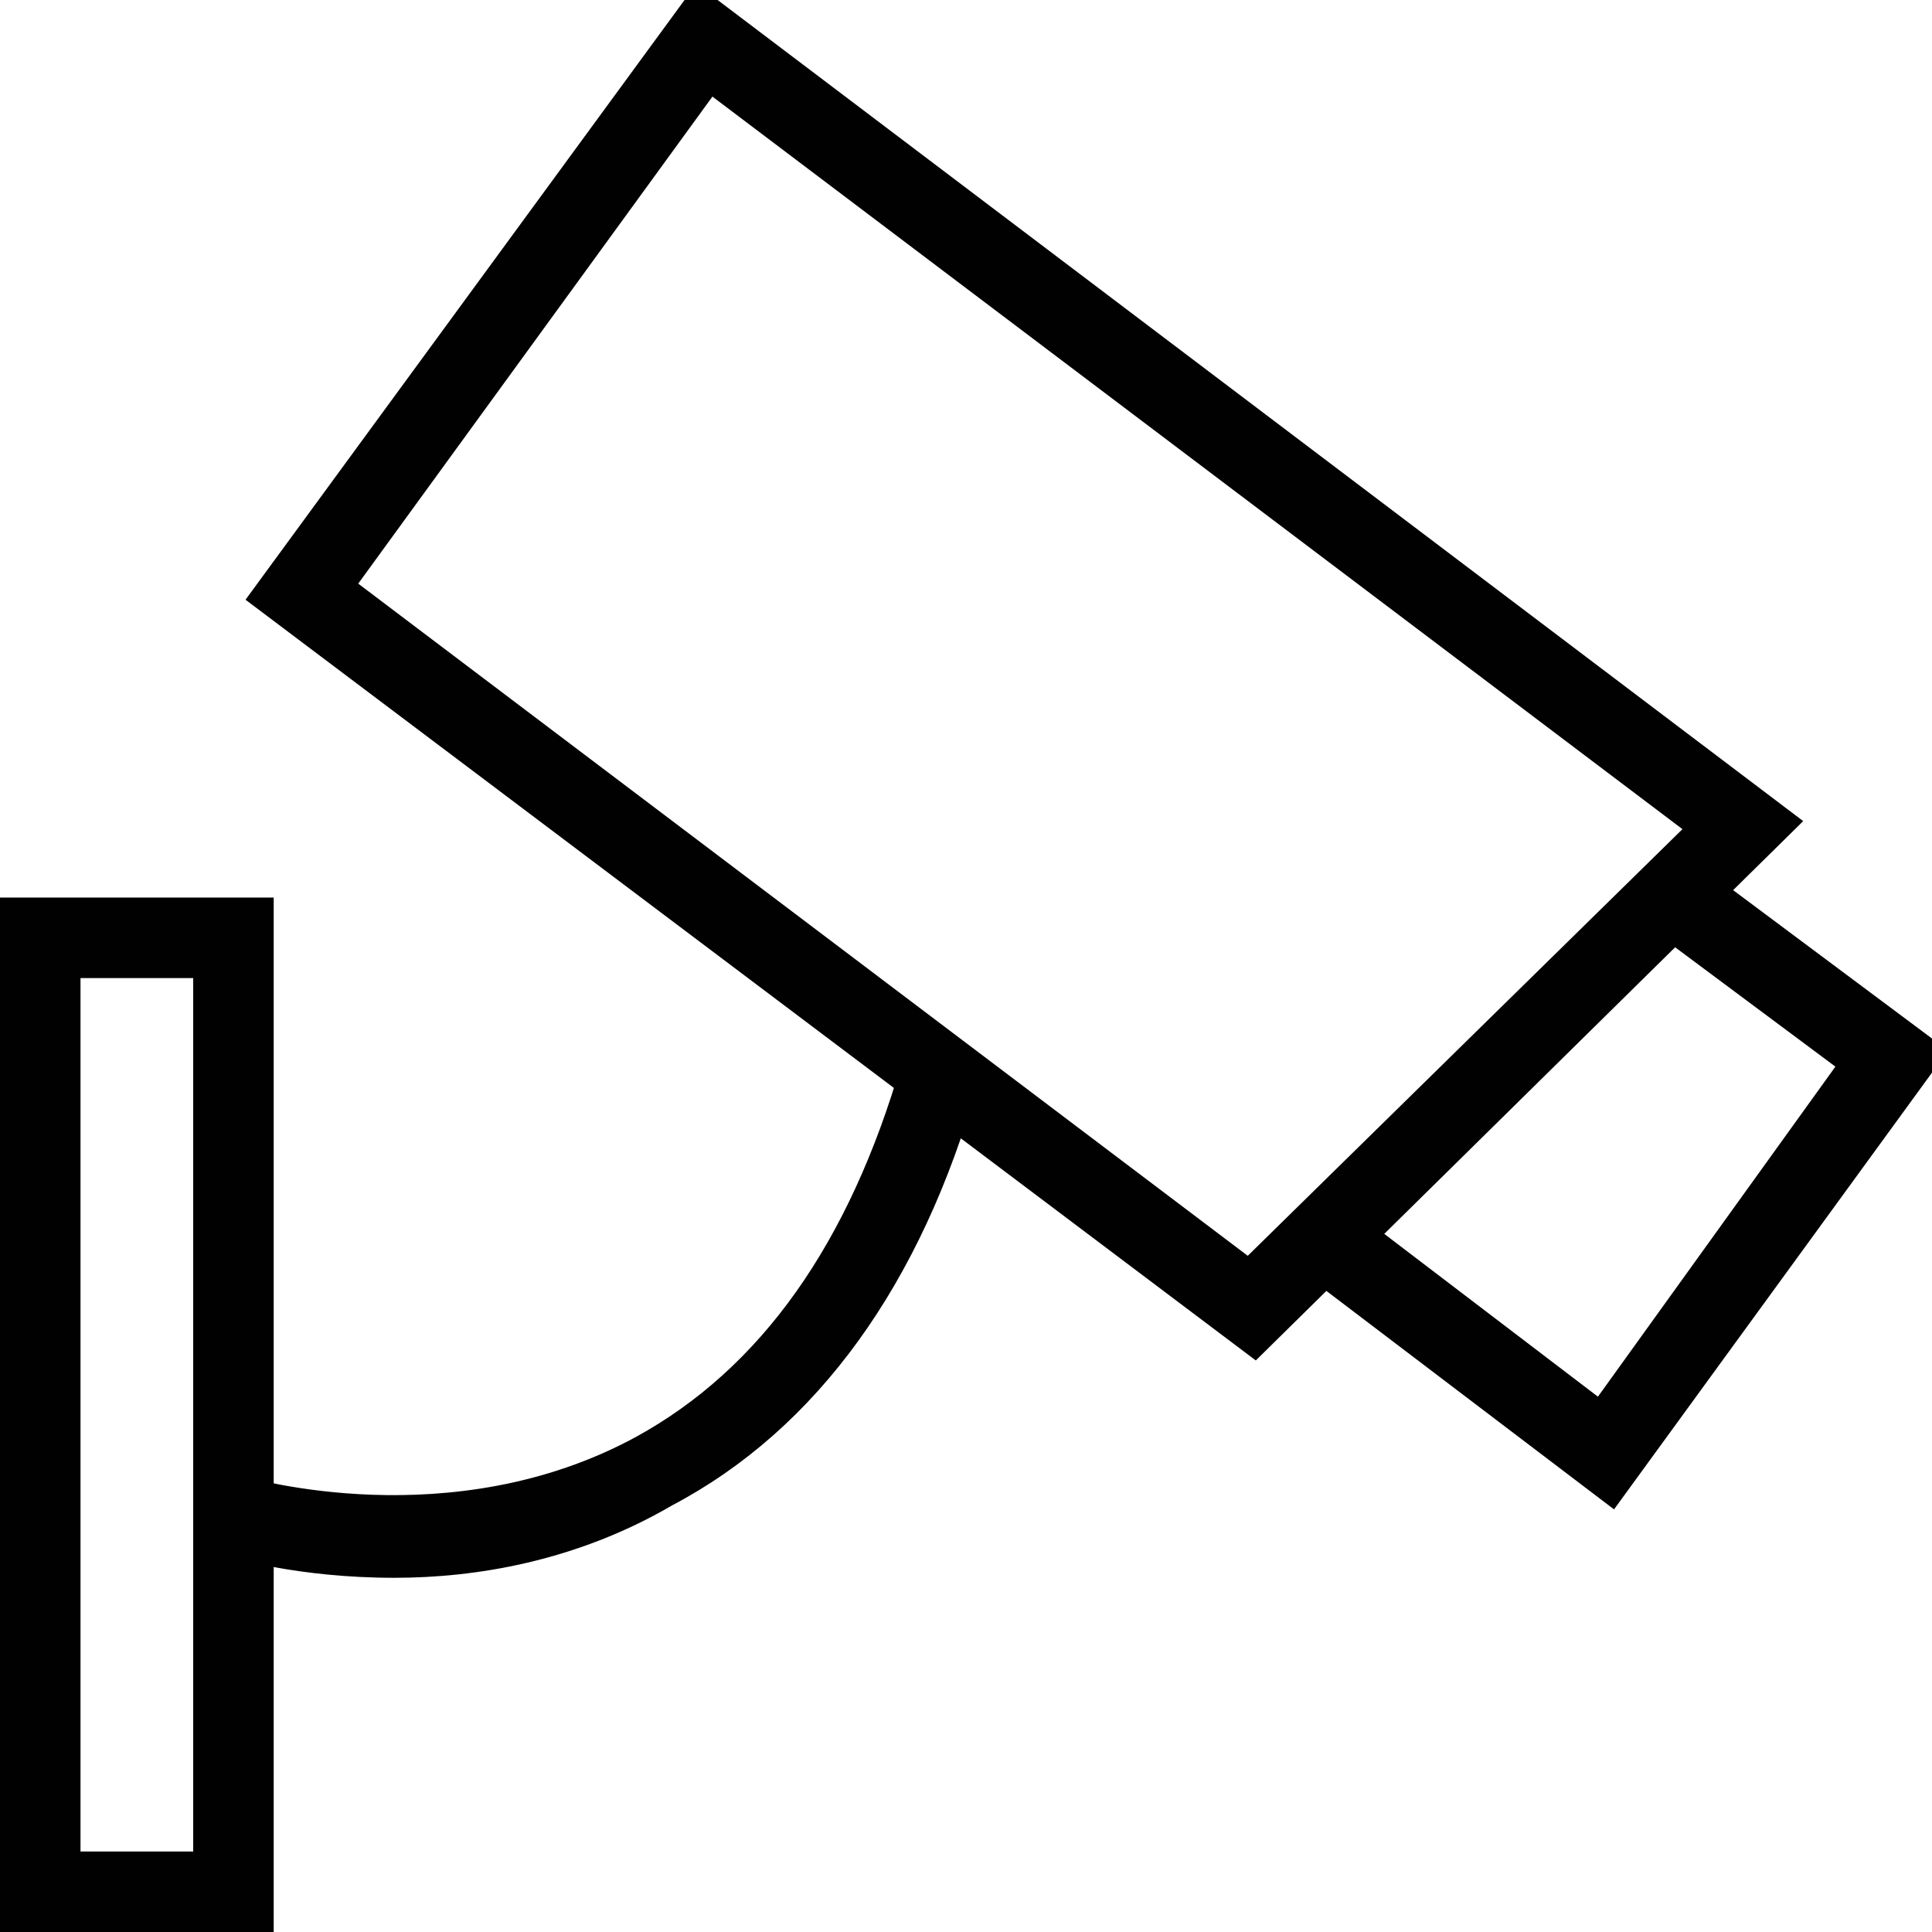 <?xml version="1.0" encoding="utf-8"?>
<!-- Generator: Adobe Illustrator 18.0.0, SVG Export Plug-In . SVG Version: 6.00 Build 0)  -->
<!DOCTYPE svg PUBLIC "-//W3C//DTD SVG 1.1//EN" "http://www.w3.org/Graphics/SVG/1.1/DTD/svg11.dtd">
<svg version="1.1" id="Layer_1" xmlns="http://www.w3.org/2000/svg" xmlns:xlink="http://www.w3.org/1999/xlink" x="0px" y="0px"
	 viewBox="0 0 48 48" enable-background="new 0 0 48 48" xml:space="preserve">
<g>
	<path fill="#010101" d="M31.2,33.8L6.1,14.9L17.3-0.4l27.5,20.8L31.2,33.8z M8.9,14.5L31,31.2l10.8-10.6L17.7,2.4L8.9,14.5z"/>
	<polygon fill="#010101" points="40.1,37.5 32.2,31.5 33.4,29.9 39.7,34.7 45.6,26.5 40.9,23 42.1,21.4 48.4,26.1 	"/>
	<path fill="#010101" d="M6.8,48H0V22.3h6.8V48z M2,46h2.8V24.3H2V46z"/>
	<path fill="#010101" d="M9.8,39.2c-2.4,0-4.1-0.5-4.3-0.6l0.6-1.9c0.1,0,5.1,1.5,9.7-1c3.1-1.7,5.3-4.8,6.6-9.3l1.9,0.5
		c-1.4,5-4,8.6-7.6,10.5C14.3,38.8,11.8,39.2,9.8,39.2z"/>
</g>
</svg>
